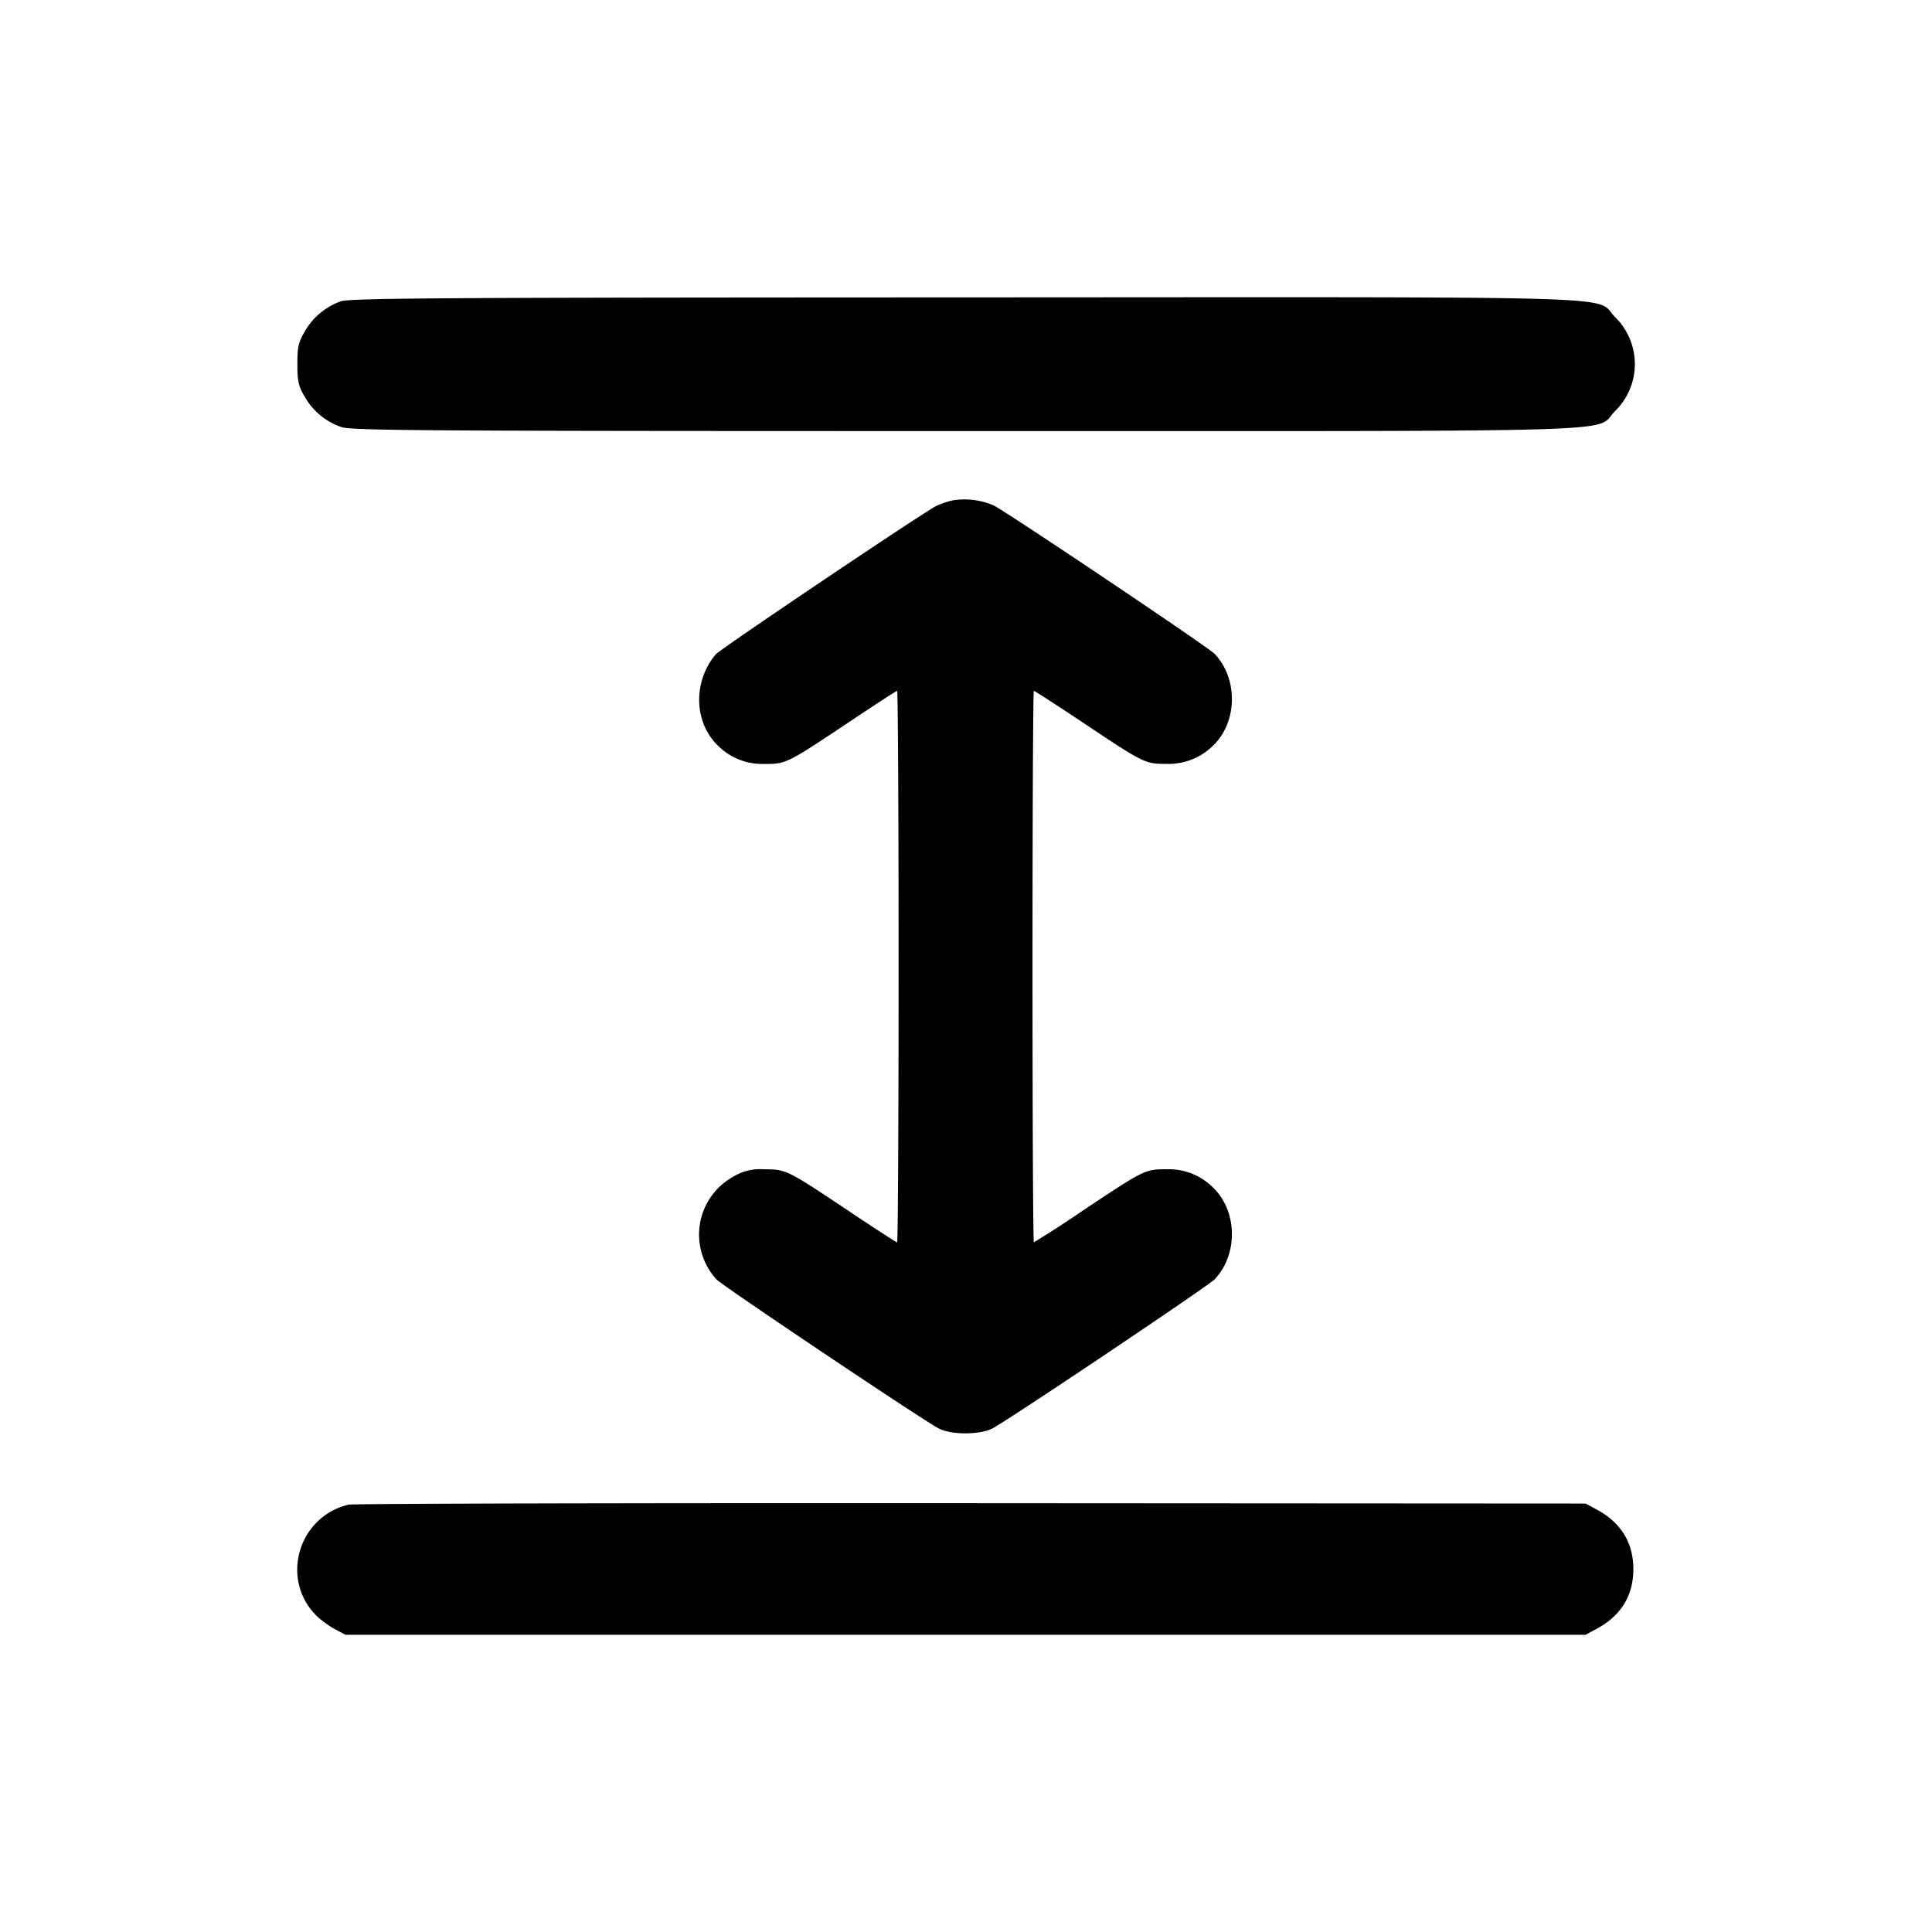<svg xmlns="http://www.w3.org/2000/svg" width="26" height="26" fill="currentColor" class="sym sym-spacing-height-solid" viewBox="0 0 26 26">
  <path d="M4.582 4.057a.9.9 0 0 0-.478.4l-.002.003c-.086.146-.1.21-.1.44 0 .231.014.296.1.441a.9.9 0 0 0 .492.406c.138.048 1.116.054 8.398.054 9.252 0 8.45.025 8.744-.27a.885.885 0 0 0 0-1.263c-.294-.294.51-.27-8.757-.266-7.072.002-8.277.01-8.397.054zm8.231 2.679a1 1 0 0 0-.221.077l.005-.003c-.225.121-2.909 1.928-2.965 1.996-.312.372-.294.928.04 1.238a.84.84 0 0 0 .587.237h.034-.001c.286 0 .303-.009 1.124-.557.351-.235.648-.427.657-.427.011 0 .02 1.67.02 3.712 0 2.041-.009 3.711-.02 3.711-.01 0-.306-.192-.657-.427-.824-.55-.837-.557-1.131-.557a.7.7 0 0 0-.432.108.89.89 0 0 0-.21 1.374h-.001c.084.088 2.782 1.898 2.992 2.006.168.087.552.087.72 0 .21-.108 2.908-1.919 2.992-2.007.322-.34.307-.93-.03-1.244a.84.84 0 0 0-.588-.238h-.034.002c-.287 0-.303.01-1.124.557a15 15 0 0 1-.659.427c-.01 0-.018-1.67-.018-3.711s.008-3.711.018-3.711.306.191.659.426c.82.548.837.557 1.124.557a.85.85 0 0 0 .62-.237c.337-.313.352-.904.03-1.244-.081-.086-2.783-1.901-2.975-1.998a1 1 0 0 0-.563-.065l.006-.001zM4.686 20.25c-.676.165-.917 1.004-.428 1.493.057.056.167.137.246.18L4.65 22h16.688l.145-.078c.33-.176.498-.448.498-.805s-.168-.629-.498-.805l-.145-.078-8.272-.005c-4.55-.003-8.321.006-8.38.02"/>
</svg>